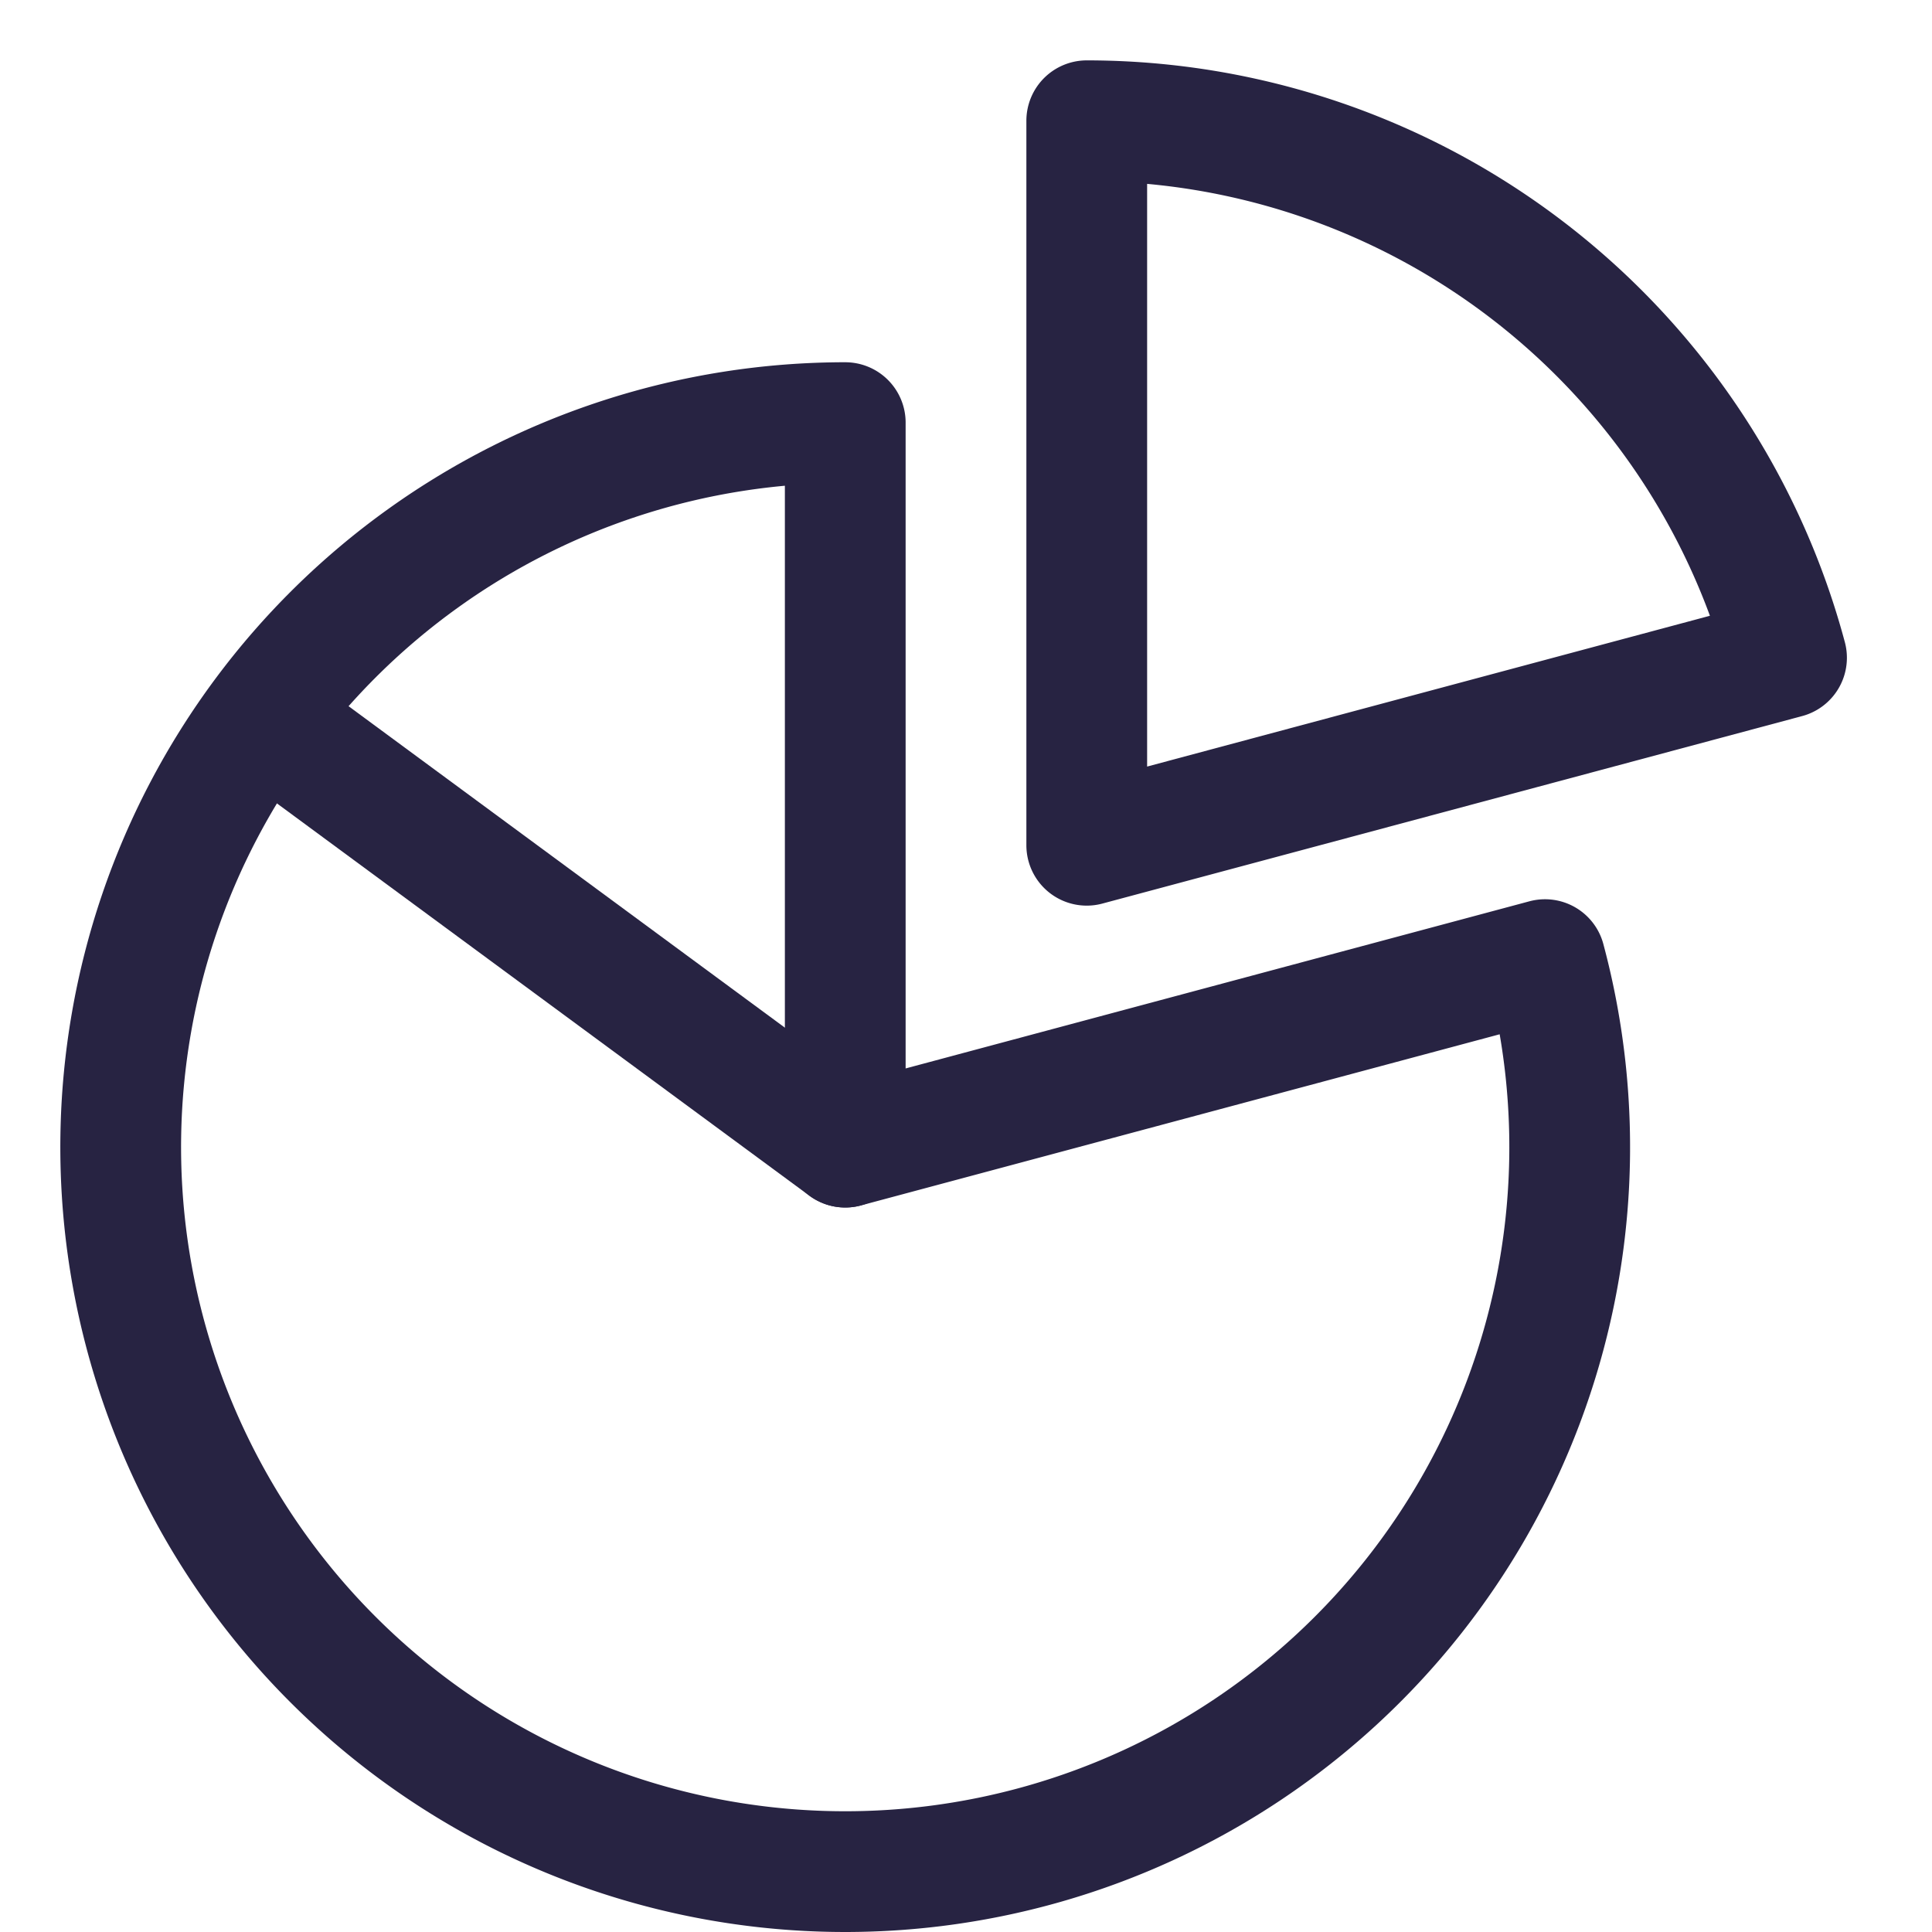 <svg width="20" height="20" fill="none" xmlns="http://www.w3.org/2000/svg"><path fill="#fff" d="M0 0h20v20H0z"/><path d="M8.75 4.375a7.5 7.5 0 107.244 5.559L8.75 11.875v-7.5z" stroke="#272342" stroke-width="1.25" stroke-linecap="round" stroke-linejoin="round"/><path d="M8.75 11.875L2.812 7.5" stroke="#272342" stroke-width="1.25" stroke-linecap="round"/><path d="M18.494 6.809A7.5 7.5 0 0011.25 1.25v7.5l7.244-1.941z" stroke="#272342" stroke-width="1.25" stroke-linecap="round" stroke-linejoin="round"/></svg>